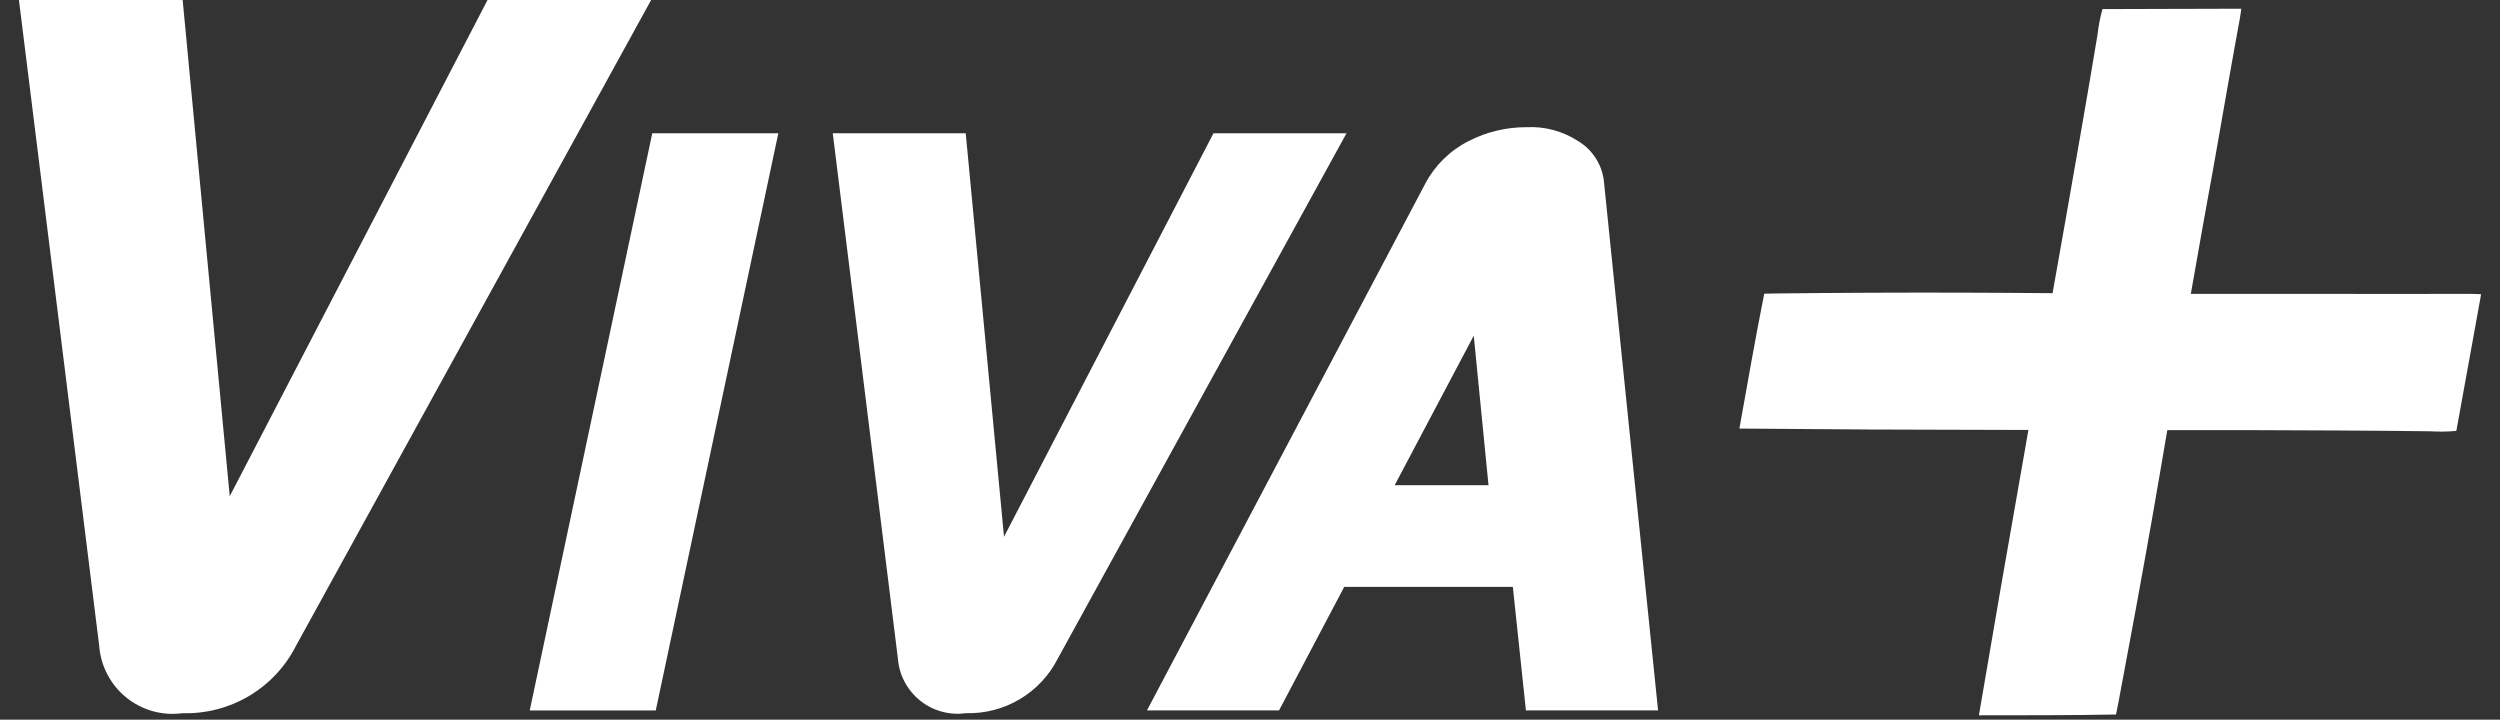 <svg width="66" height="19" viewBox="0 0 66 19" fill="none" xmlns="http://www.w3.org/2000/svg">
<rect x="0" y="0" width="66" height="19" fill="#333333" stroke="none"/>
<g clip-path="url(#clip0)">
<path d="M32.036 3.518L26.506 14.17L25.495 3.518H21.985L23.704 17.382C23.72 17.597 23.78 17.807 23.88 17.997C23.981 18.189 24.119 18.357 24.287 18.492C24.454 18.628 24.648 18.728 24.856 18.785C25.064 18.843 25.281 18.858 25.495 18.828C25.996 18.843 26.491 18.715 26.922 18.459C27.352 18.203 27.702 17.829 27.928 17.382L35.548 3.518H32.036Z" fill="white"/>
<path d="M13.985 18.756H17.312L20.548 3.518H17.22L13.985 18.756Z" fill="white"/>
<path d="M12.871 0L6.065 13.1L4.822 0H0.5L2.619 17.05C2.639 17.314 2.712 17.572 2.836 17.806C2.959 18.041 3.128 18.248 3.335 18.415C3.541 18.581 3.779 18.704 4.034 18.775C4.289 18.846 4.556 18.864 4.819 18.828C5.435 18.846 6.044 18.688 6.574 18.374C7.105 18.059 7.535 17.6 7.814 17.05L17.19 0H12.871Z" fill="white"/>
<path d="M41.662 3.725C41.26 3.462 40.785 3.334 40.306 3.358C39.772 3.355 39.245 3.481 38.77 3.725C38.28 3.973 37.879 4.368 37.624 4.854L30.28 18.754H33.767L35.488 15.493H39.939L40.284 18.754H43.773L42.35 4.854C42.335 4.624 42.265 4.401 42.145 4.205C42.026 4.008 41.86 3.843 41.662 3.725ZM36.819 12.81L38.907 8.863L39.297 12.81H36.819Z" fill="white"/>
<path d="M64.94 7.758C63.74 7.764 62.54 7.758 61.348 7.758C60.177 7.758 59.008 7.758 57.838 7.758C58.038 6.611 58.243 5.464 58.453 4.316C58.662 3.139 58.863 1.957 59.079 0.78C59.155 0.38 59.171 0.23 59.171 0.23C58.166 0.23 56.33 0.24 55.505 0.24C55.443 0.462 55.399 0.69 55.374 0.919C55.107 2.529 54.824 4.137 54.541 5.746C54.424 6.413 54.307 7.077 54.188 7.74C53.388 7.734 52.588 7.728 51.788 7.726C50.169 7.722 48.552 7.729 46.937 7.747L46.576 7.753C46.357 8.853 46.131 10.126 45.92 11.314C47.136 11.322 48.252 11.332 49.368 11.339C50.763 11.345 52.157 11.349 53.55 11.351C53.308 12.73 53.067 14.107 52.826 15.484C52.635 16.584 52.449 17.684 52.243 18.884C53.449 18.884 54.743 18.884 55.863 18.863L55.933 18.51C56.234 16.921 56.526 15.33 56.807 13.737C56.946 12.945 57.082 12.149 57.217 11.355C57.896 11.355 58.575 11.355 59.256 11.355C60.889 11.361 62.522 11.365 64.156 11.386C64.386 11.4 64.617 11.396 64.847 11.376C64.993 10.564 65.325 8.759 65.501 7.77C65.5 7.766 65.355 7.756 64.94 7.758Z" fill="white"/>
</g>
<defs>
<clipPath id="clip0">
<rect width="65" height="19" fill="white" transform="translate(0.5)"/>
</clipPath>
</defs>
</svg>
